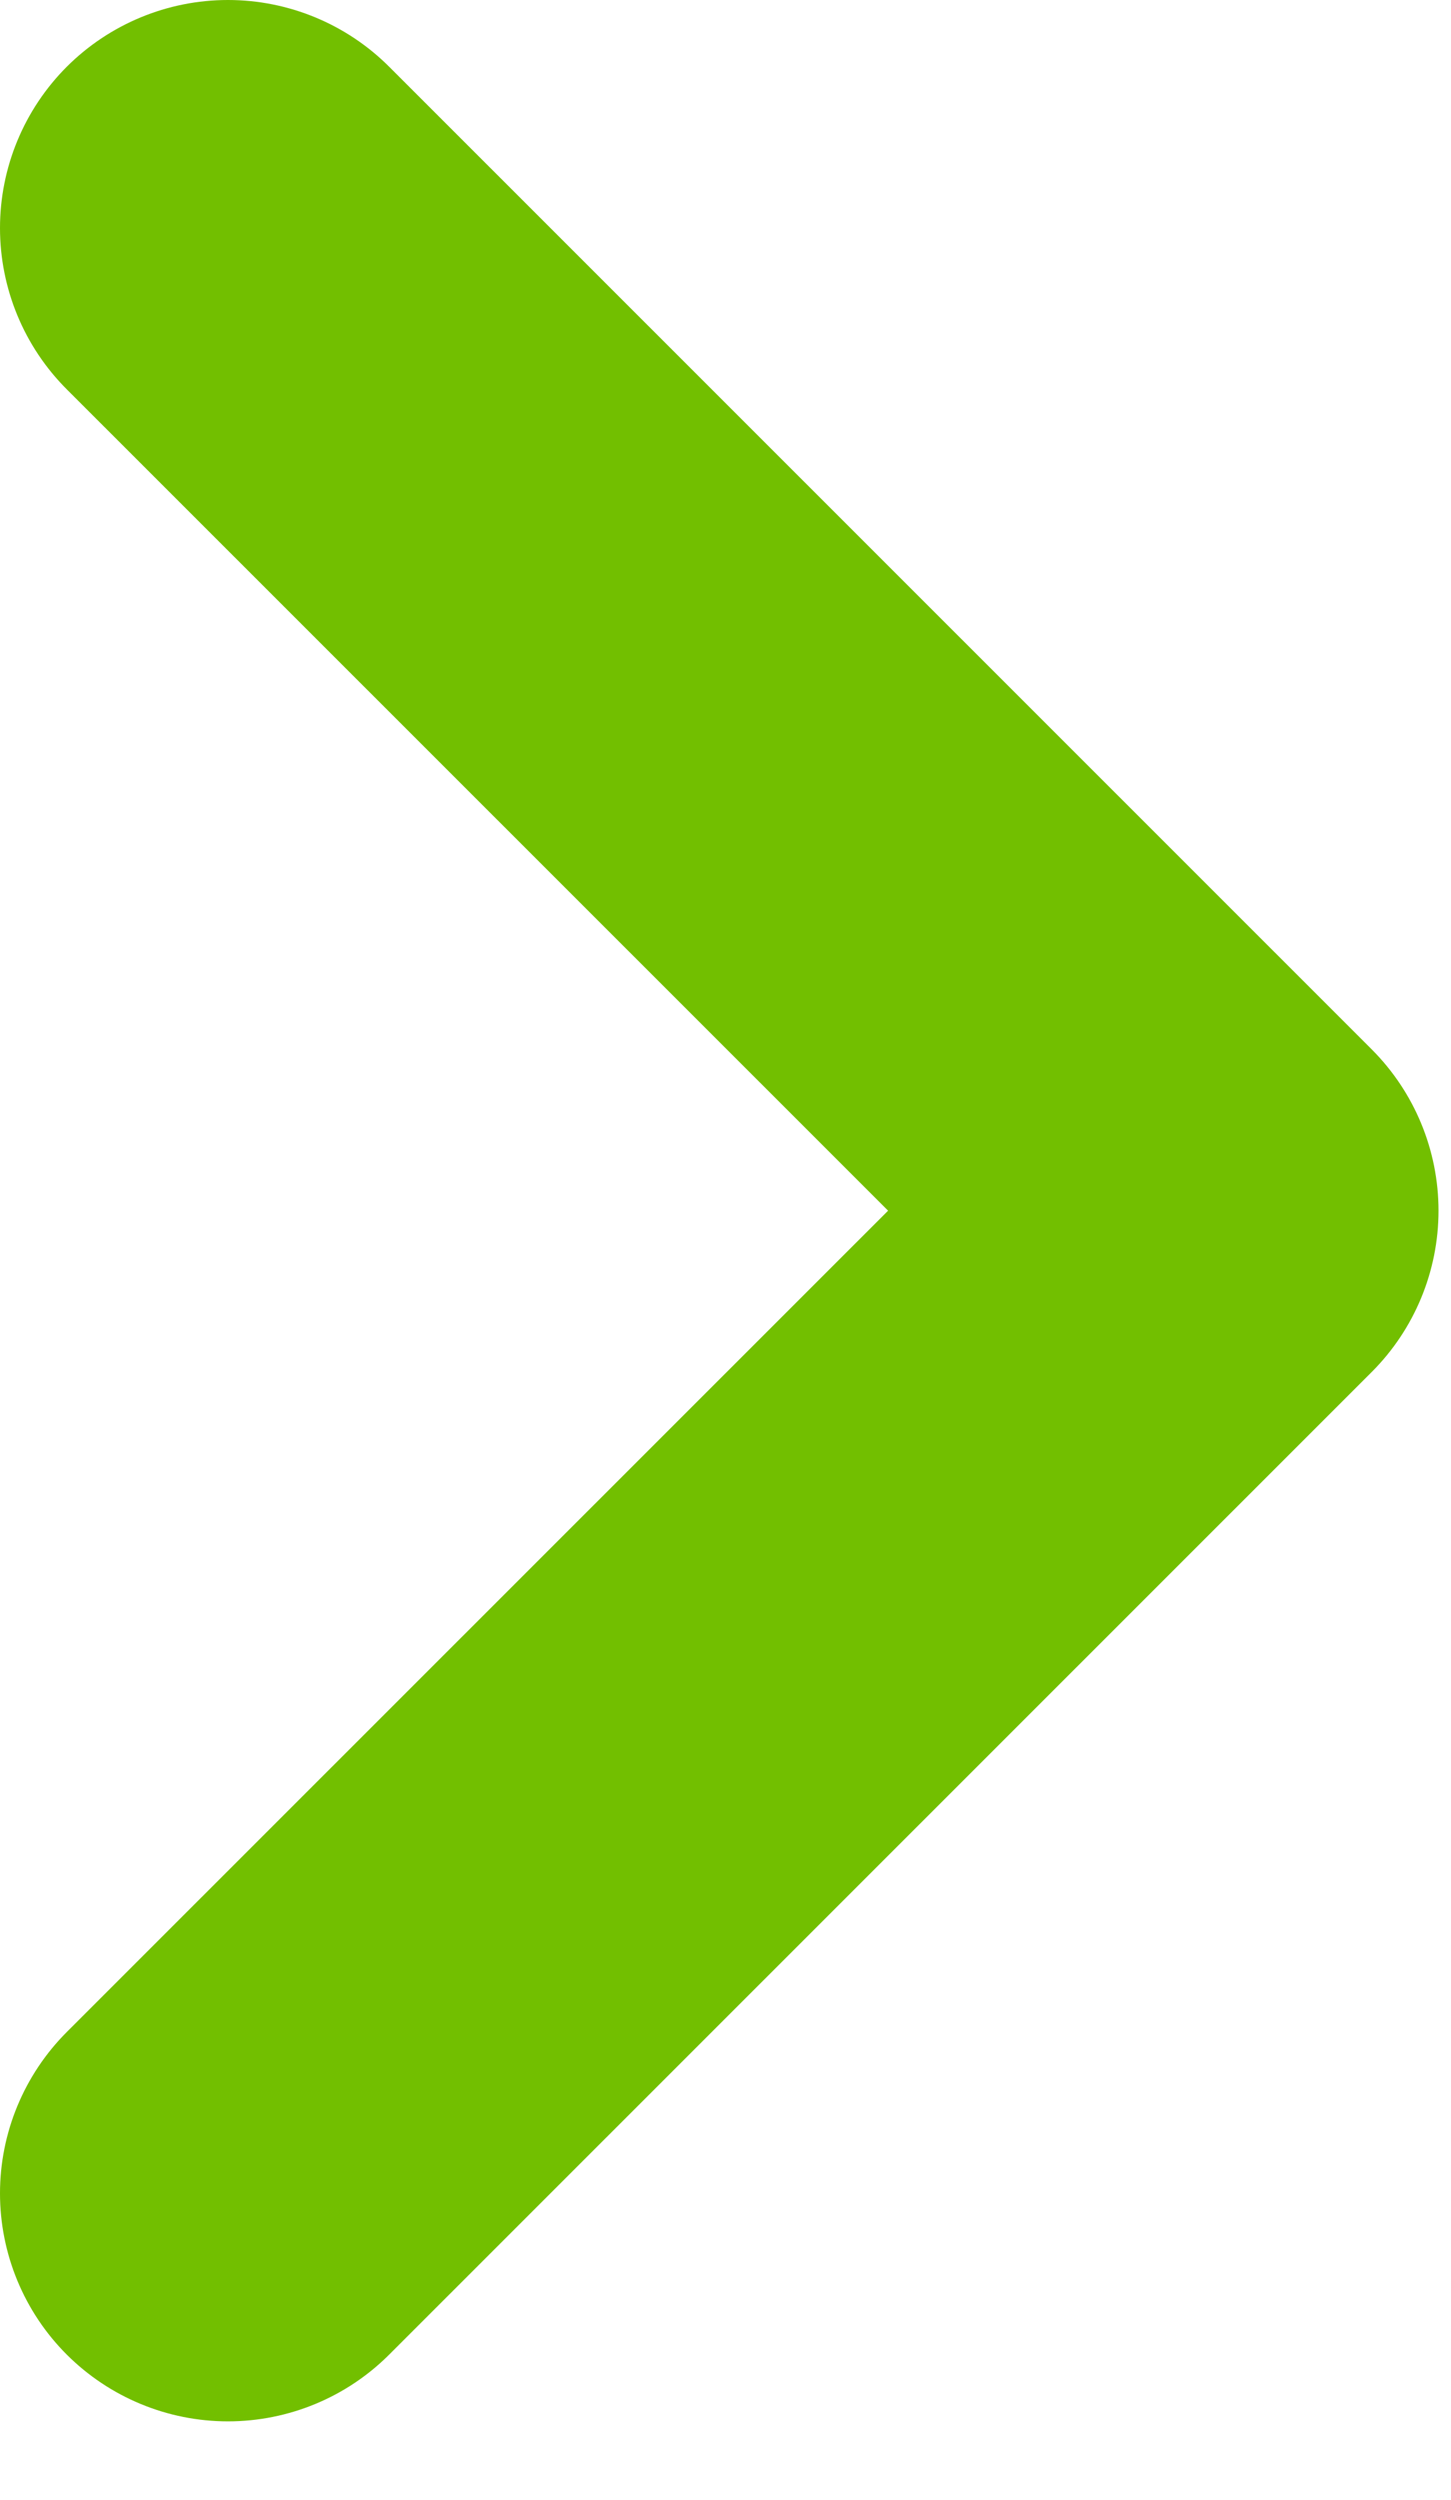 <svg width="18" height="31" viewBox="0 0 18 31" fill="none" xmlns="http://www.w3.org/2000/svg">
<path d="M0.828 29.2C1.359 29.73 2.078 30.028 2.828 30.028C3.578 30.028 4.298 29.73 4.828 29.2L17.017 17.014C17.547 16.484 17.845 15.764 17.845 15.014C17.845 14.264 17.547 13.545 17.017 13.014L4.828 0.828C4.298 0.298 3.578 0 2.828 0C2.078 0 1.359 0.298 0.828 0.828C0.298 1.359 0 2.078 0 2.828C0 3.578 0.298 4.298 0.828 4.828L11.017 15.014L0.828 25.2C0.298 25.731 0 26.45 0 27.2C0 27.95 0.298 28.67 0.828 29.2Z" fill="#72BF00"/>
</svg>

